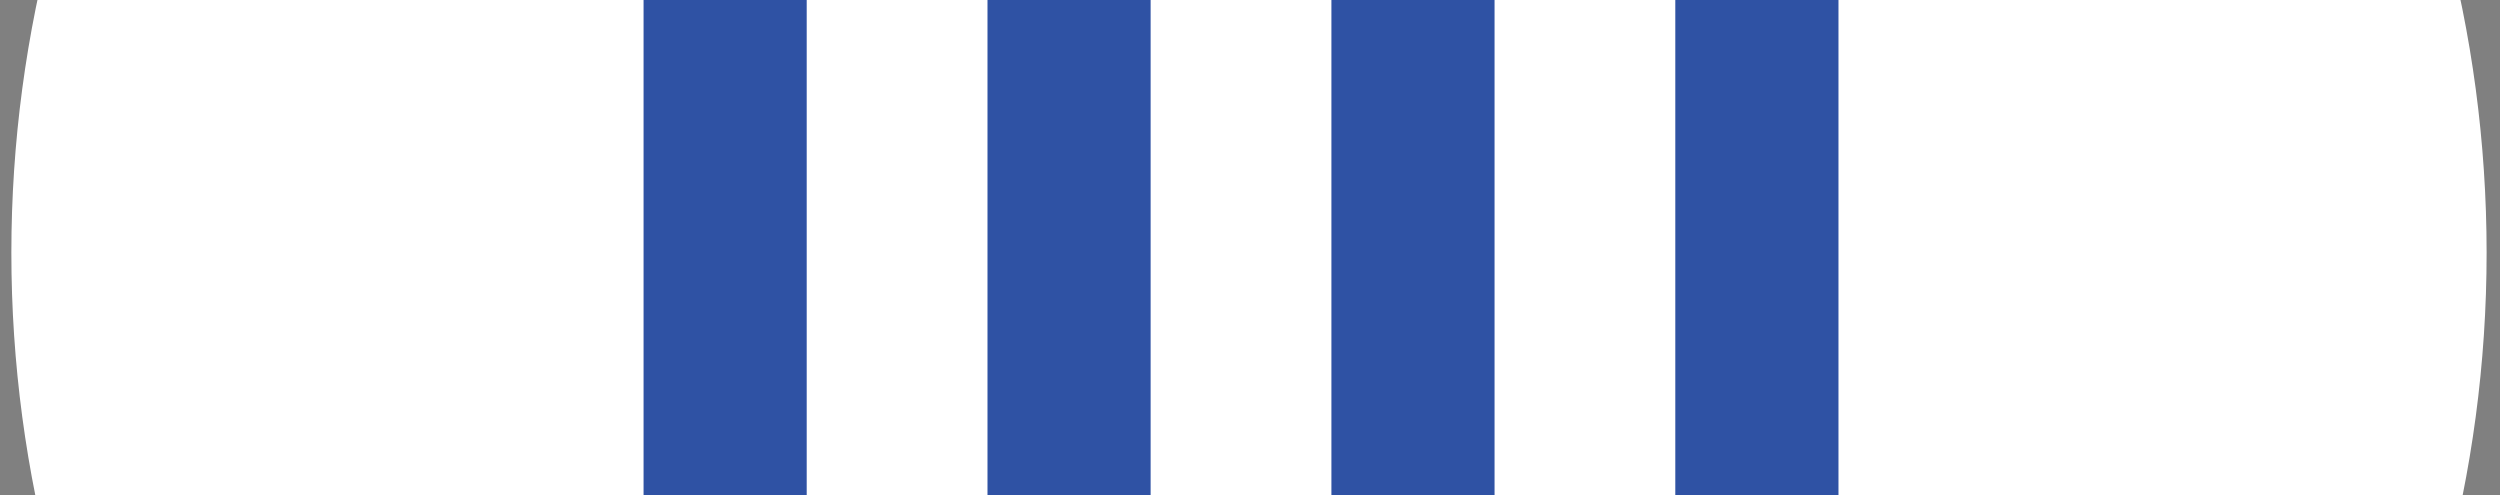 <svg width="101" height="20" viewBox="-34 22 101 20" fill="none" xmlns="http://www.w3.org/2000/svg">
<rect x="-34" y="22" width="101" height="20" fill="#808080" stroke="none"/>
<g>
    <circle cx="16.459" cy="32.213" r="50" fill="#FFFFFF"/>
    <g id="logo-mini" transform="translate(-8, -6) scale(1.5,1.5)">
        <path d="M21.285 38.745L21.256 38.732L16.366 36.367L16.173 36.468L11.544 38.917L11.573 38.929L16.433 41.282L16.463 41.294L21.285 38.745Z" fill="#2F52A4"/>
        <path d="M32.183 48.885V0L18.459 7.258L16.018 8.848L11.712 11.649L9.263 13.238V37.307L13.657 34.98V15.356L16.24 13.833L15.813 13.628L20.635 11.079L20.79 11.154L23.373 9.632L27.788 7.296V41.882L24.069 40.091L19.247 42.641L32.183 48.885Z" fill="#2F52A4"/>
        <path d="M22.92 37.877V12.819L20.903 14.005L18.526 15.406V35.227L16.366 36.368L16.173 36.468L11.544 38.917L8.81 40.368L6.747 41.458L4.394 42.704V8.114L8.11 9.908L9.062 10.37L10.341 9.539L13.368 7.569L12.936 7.359L0 1.115V50L13.699 42.754L13.724 42.741L16.463 41.295L21.285 38.745L22.92 37.877ZM20.79 11.154L20.635 11.078L15.813 13.628L16.24 13.833L20.79 11.154Z" fill="#2F52A4"/>
        <path d="M20.79 11.154L20.635 11.078L15.812 13.628L16.24 13.833L20.79 11.154Z" fill="#2F52A4"/>
    </g>
</g>
</svg>
